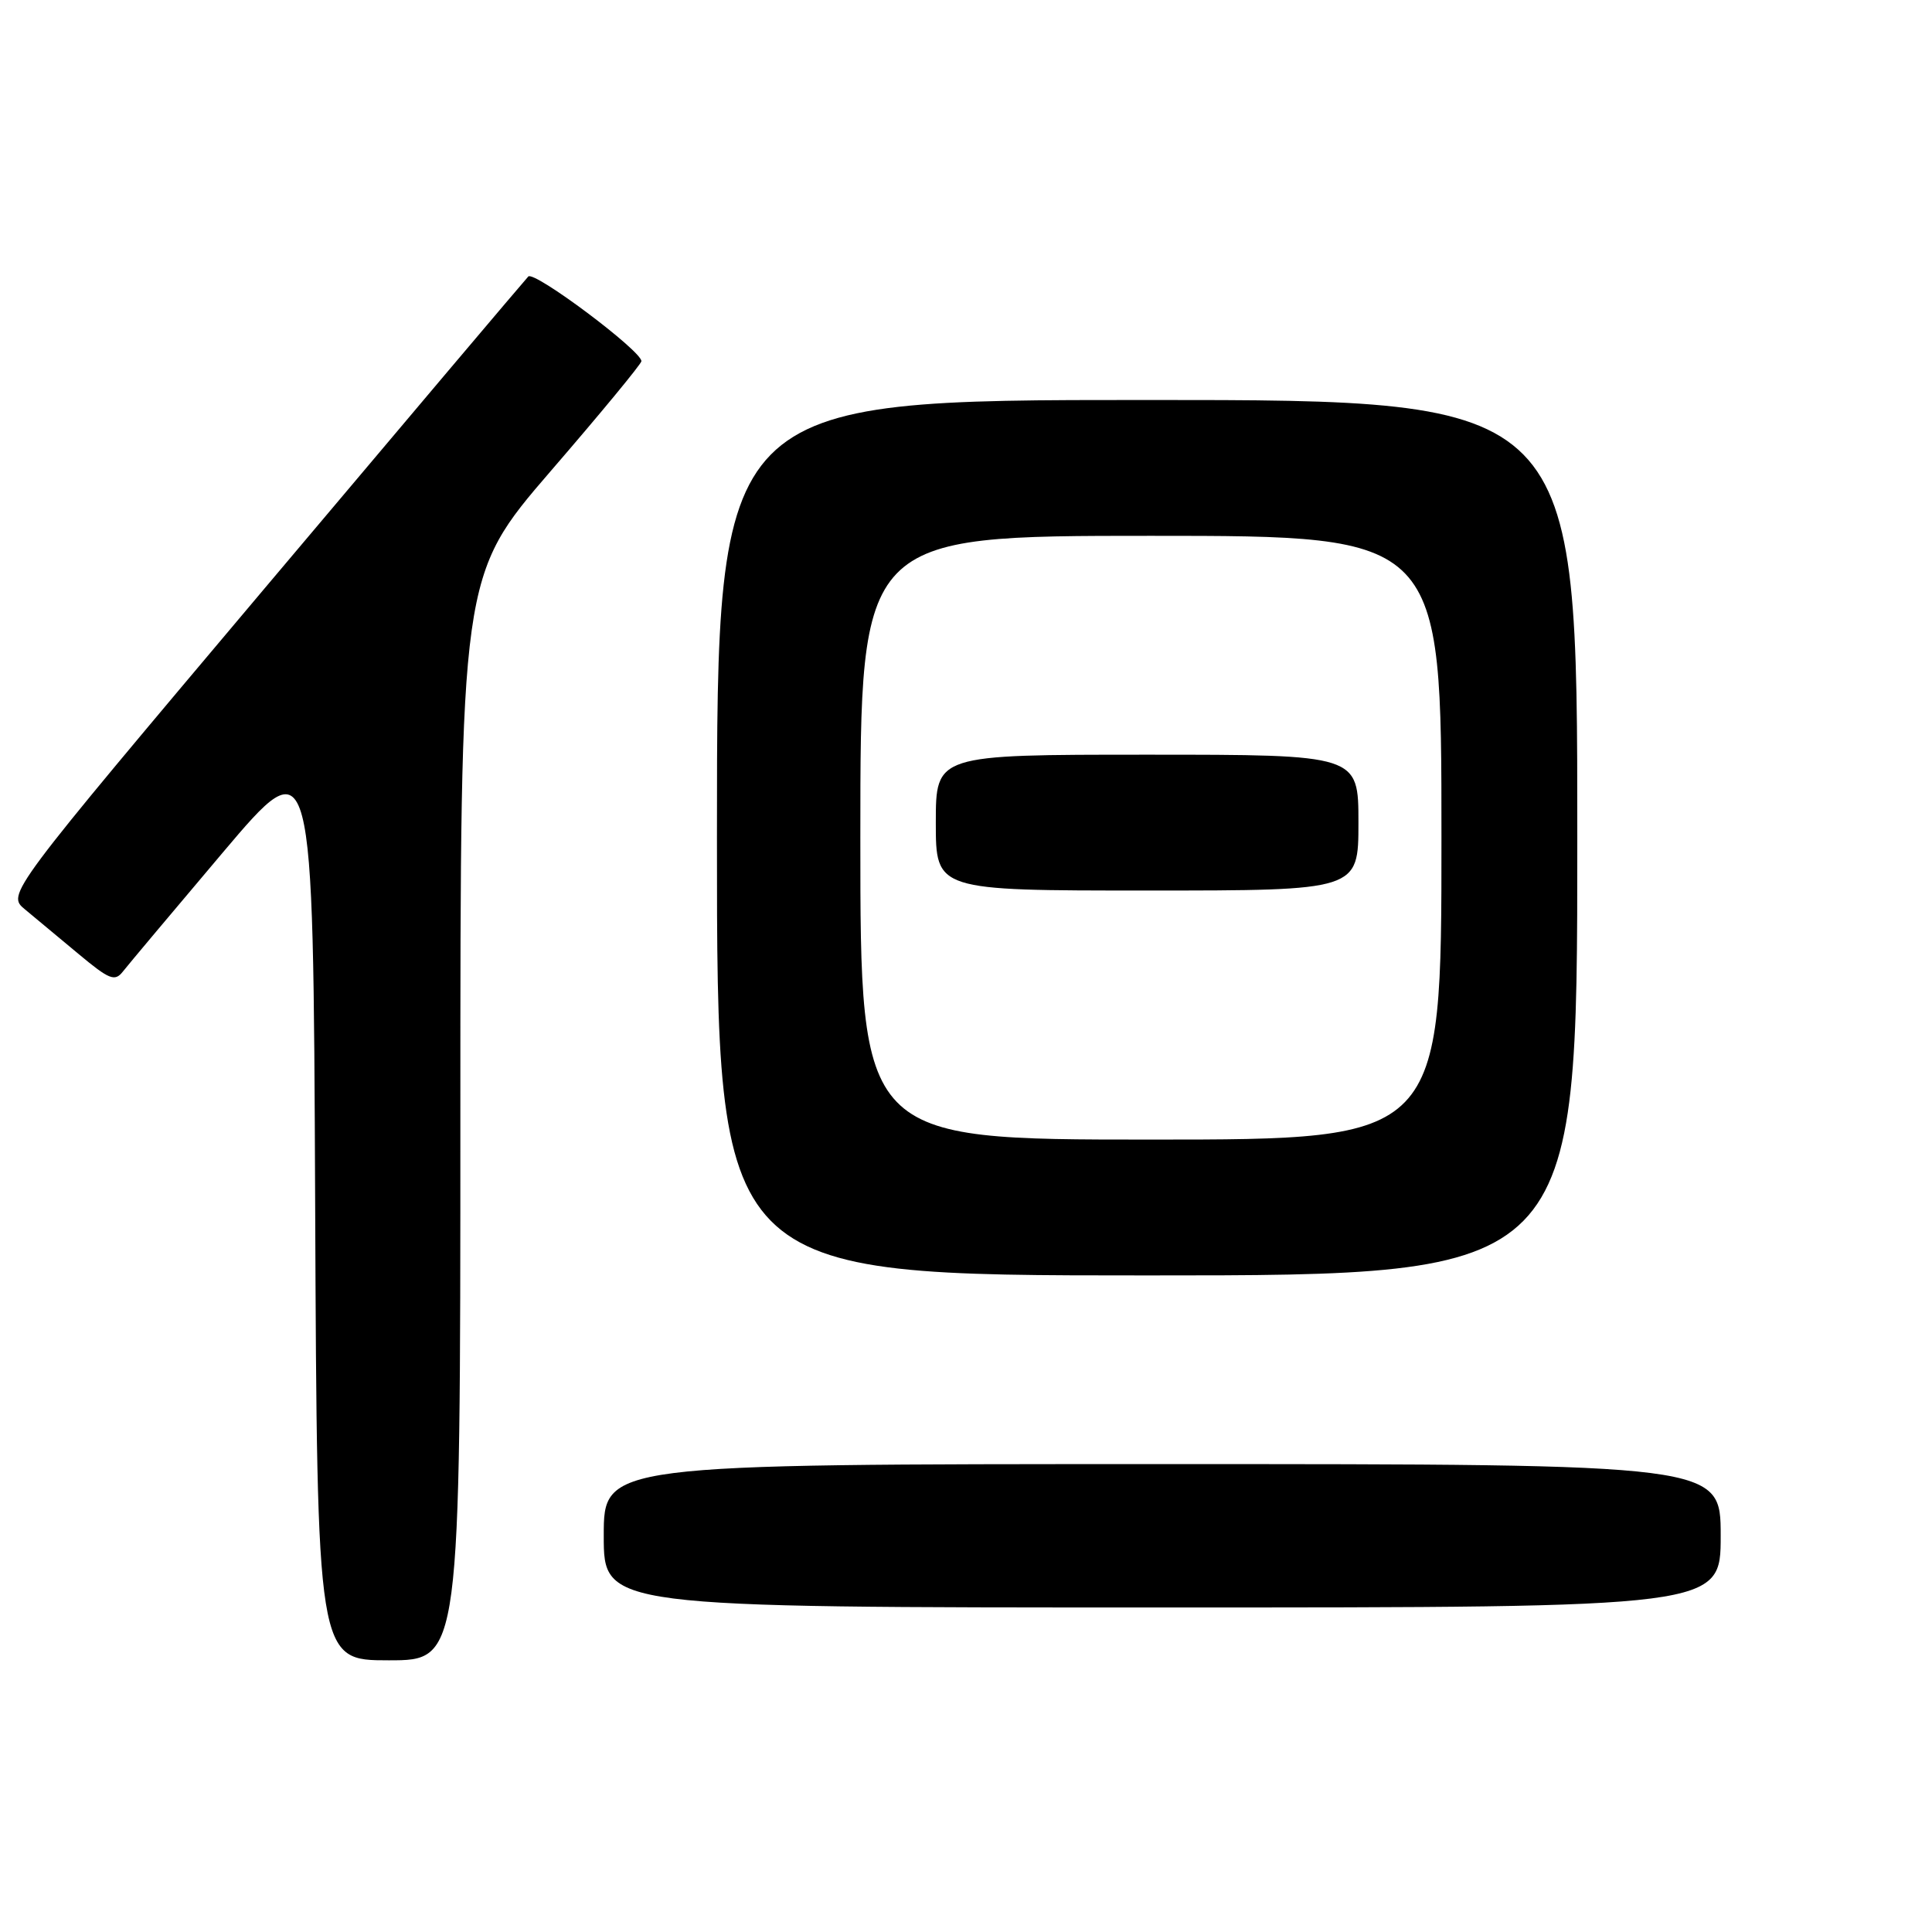 <?xml version="1.0" encoding="UTF-8" standalone="no"?>
<!DOCTYPE svg PUBLIC "-//W3C//DTD SVG 1.1//EN" "http://www.w3.org/Graphics/SVG/1.1/DTD/svg11.dtd" >
<svg xmlns="http://www.w3.org/2000/svg" xmlns:xlink="http://www.w3.org/1999/xlink" version="1.1" viewBox="0 0 256 256">
 <g >
 <path fill="currentColor"
d=" M 61.00 148.15 C 61.00 76.31 61.00 76.31 72.99 62.40 C 79.59 54.76 84.99 48.21 84.99 47.86 C 85.01 46.49 70.78 35.83 70.00 36.64 C 69.55 37.11 53.81 55.72 35.03 78.00 C 0.89 118.50 0.89 118.50 3.31 120.50 C 4.64 121.60 7.83 124.25 10.40 126.40 C 14.49 129.81 15.21 130.10 16.28 128.74 C 16.95 127.88 22.90 120.80 29.50 112.99 C 41.50 98.80 41.50 98.80 41.76 159.40 C 42.02 220.00 42.02 220.00 51.51 220.00 C 61.00 220.00 61.00 220.00 61.00 148.15 Z  M 228.00 203.50 C 228.00 194.00 228.00 194.00 154.00 194.00 C 80.00 194.00 80.00 194.00 80.00 203.50 C 80.00 213.00 80.00 213.00 154.00 213.00 C 228.00 213.00 228.00 213.00 228.00 203.50 Z  M 209.00 111.00 C 209.00 53.00 209.00 53.00 152.00 53.00 C 95.00 53.00 95.00 53.00 95.00 111.00 C 95.00 169.00 95.00 169.00 152.00 169.00 C 209.00 169.00 209.00 169.00 209.00 111.00 Z  M 114.00 111.00 C 114.00 71.00 114.00 71.00 152.50 71.00 C 191.00 71.00 191.00 71.00 191.00 111.00 C 191.00 151.00 191.00 151.00 152.50 151.00 C 114.00 151.00 114.00 151.00 114.00 111.00 Z  M 180.00 109.00 C 180.00 100.00 180.00 100.00 152.00 100.00 C 124.00 100.00 124.00 100.00 124.00 109.00 C 124.00 118.00 124.00 118.00 152.00 118.00 C 180.00 118.00 180.00 118.00 180.00 109.00 Z "/>
</g>
</svg>
